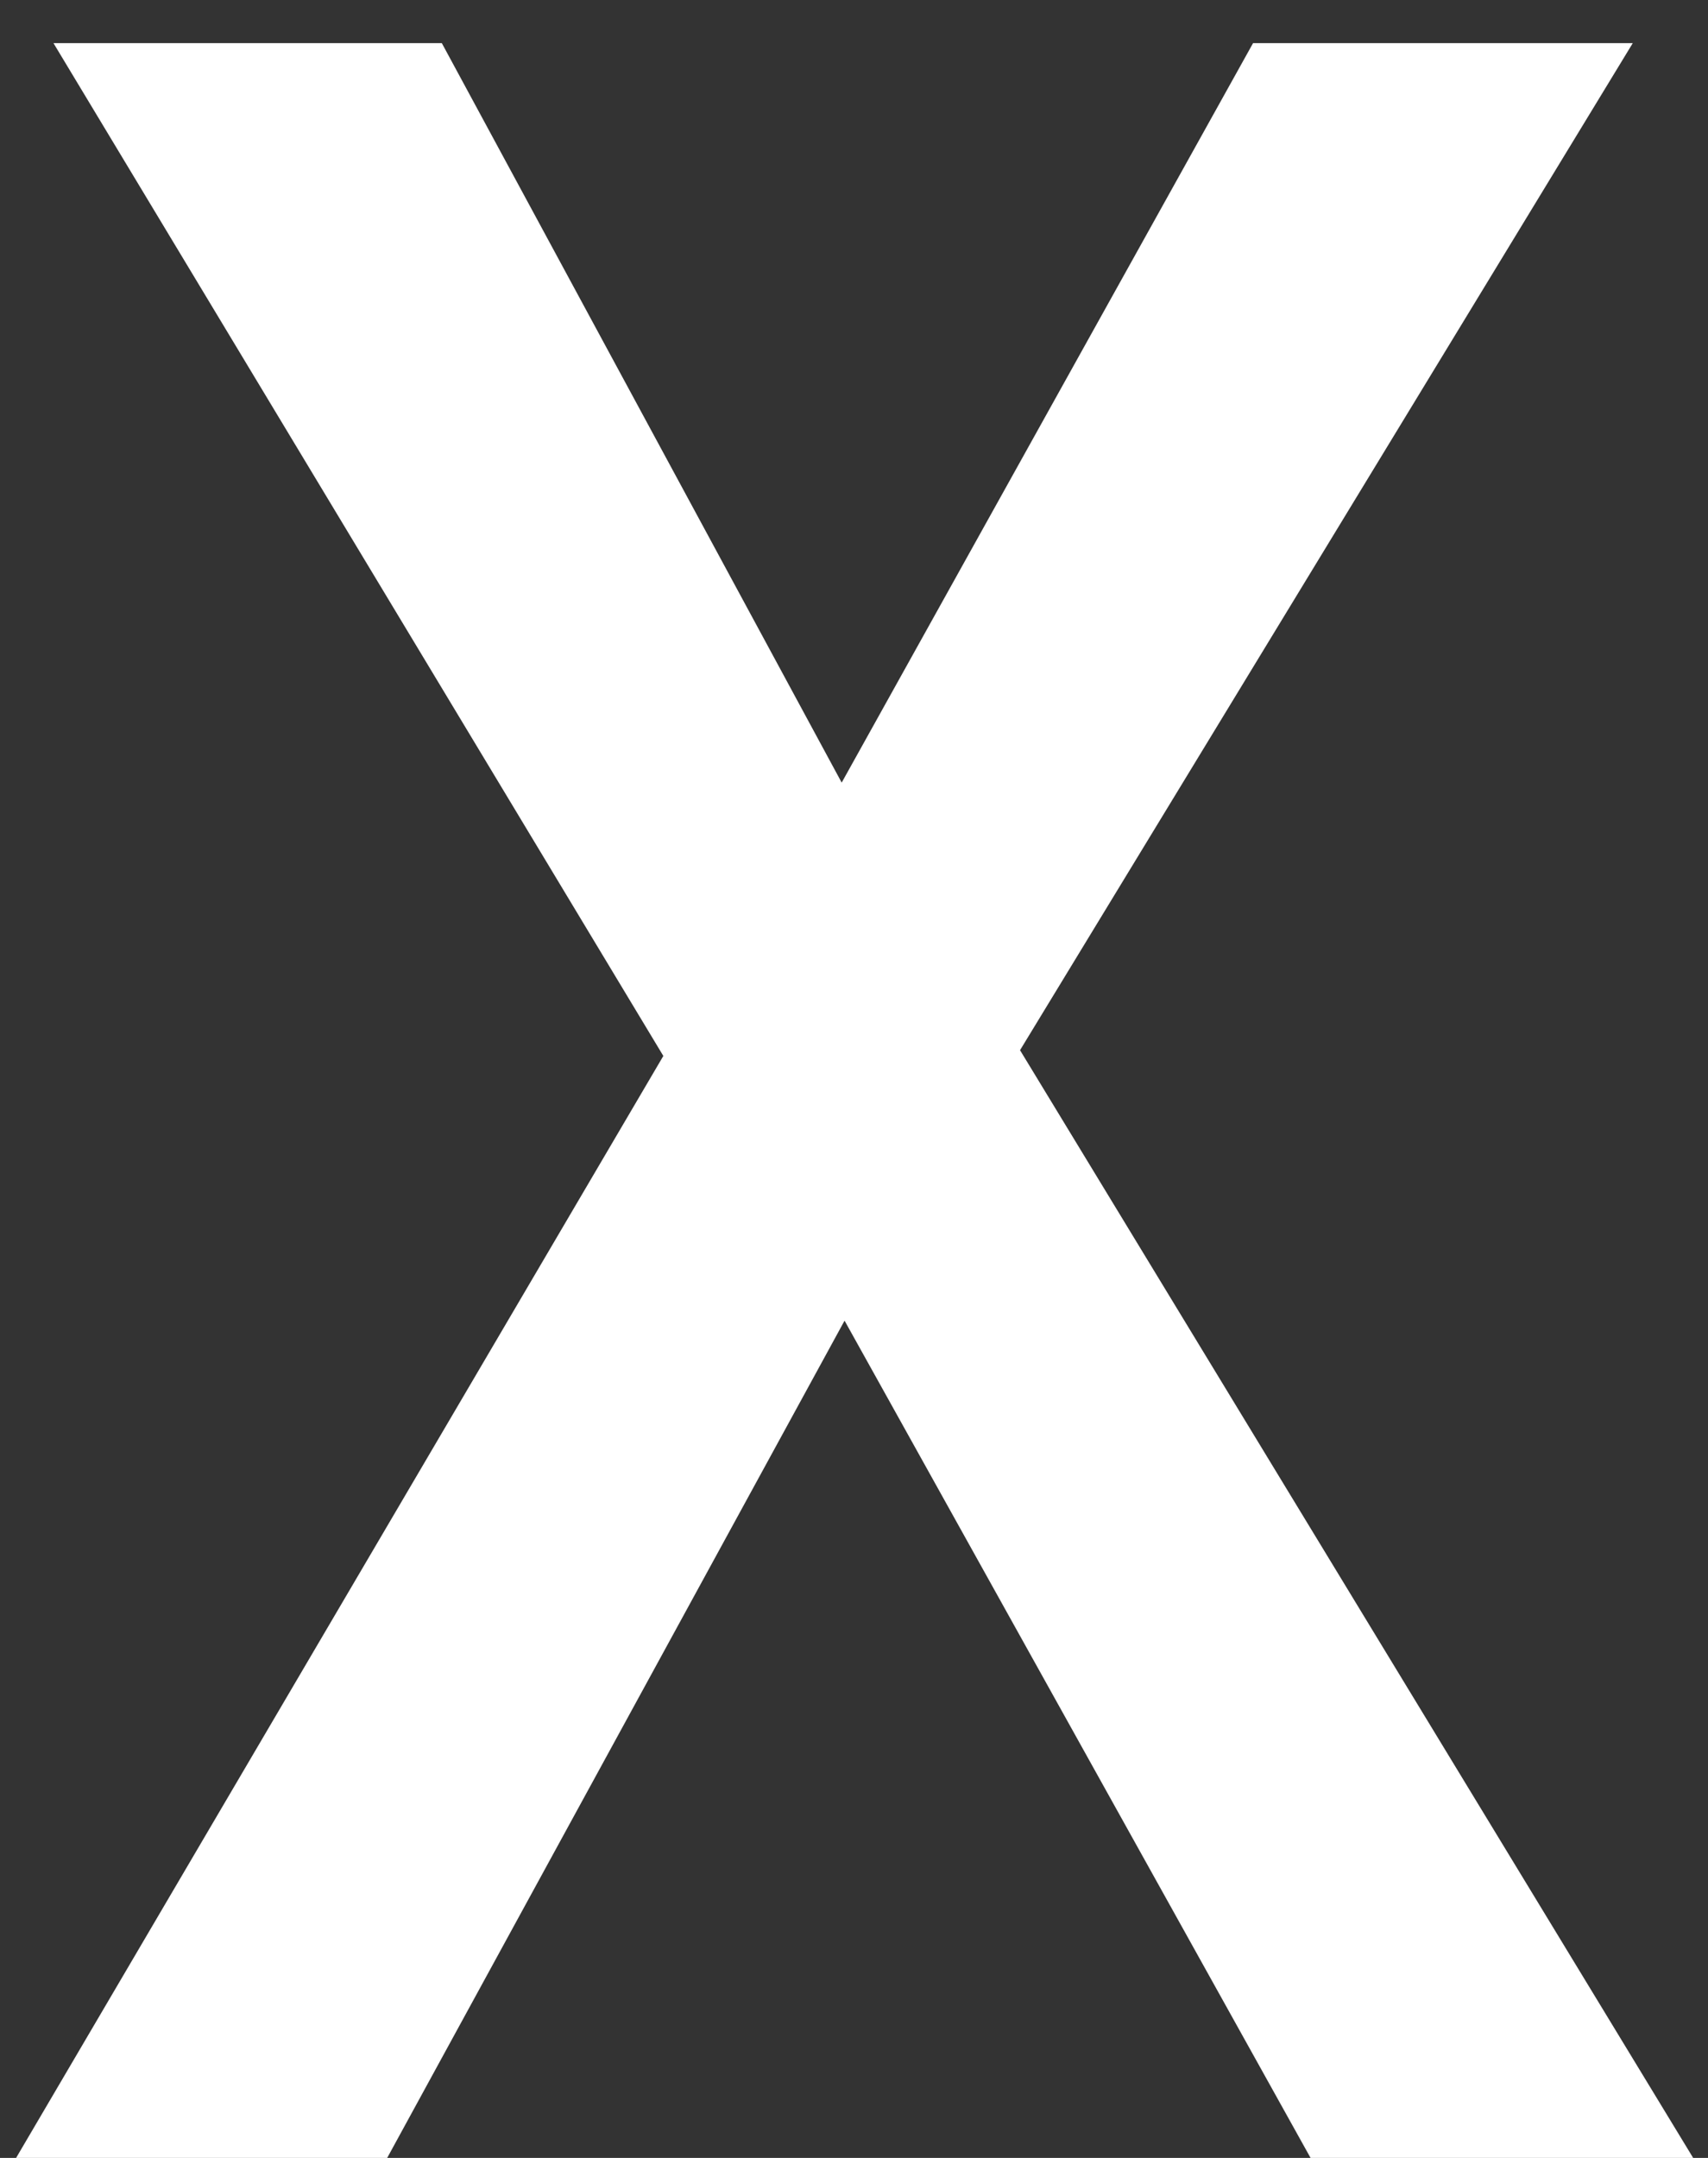 <svg width="19" height="24" viewBox="0 0 19 24" fill="none" xmlns="http://www.w3.org/2000/svg">
    <rect x="0" y="0" width="19" height="24" fill="#333333" stroke="none"/>
    <path d="M0.179 24L7.379 11.744L0.595 0.48H4.915L9.363 8.704L13.939 0.48H18.163L11.347 11.68L18.835 24H14.579L9.395 14.688L4.307 24H0.179Z" fill="white"/>
</svg>



